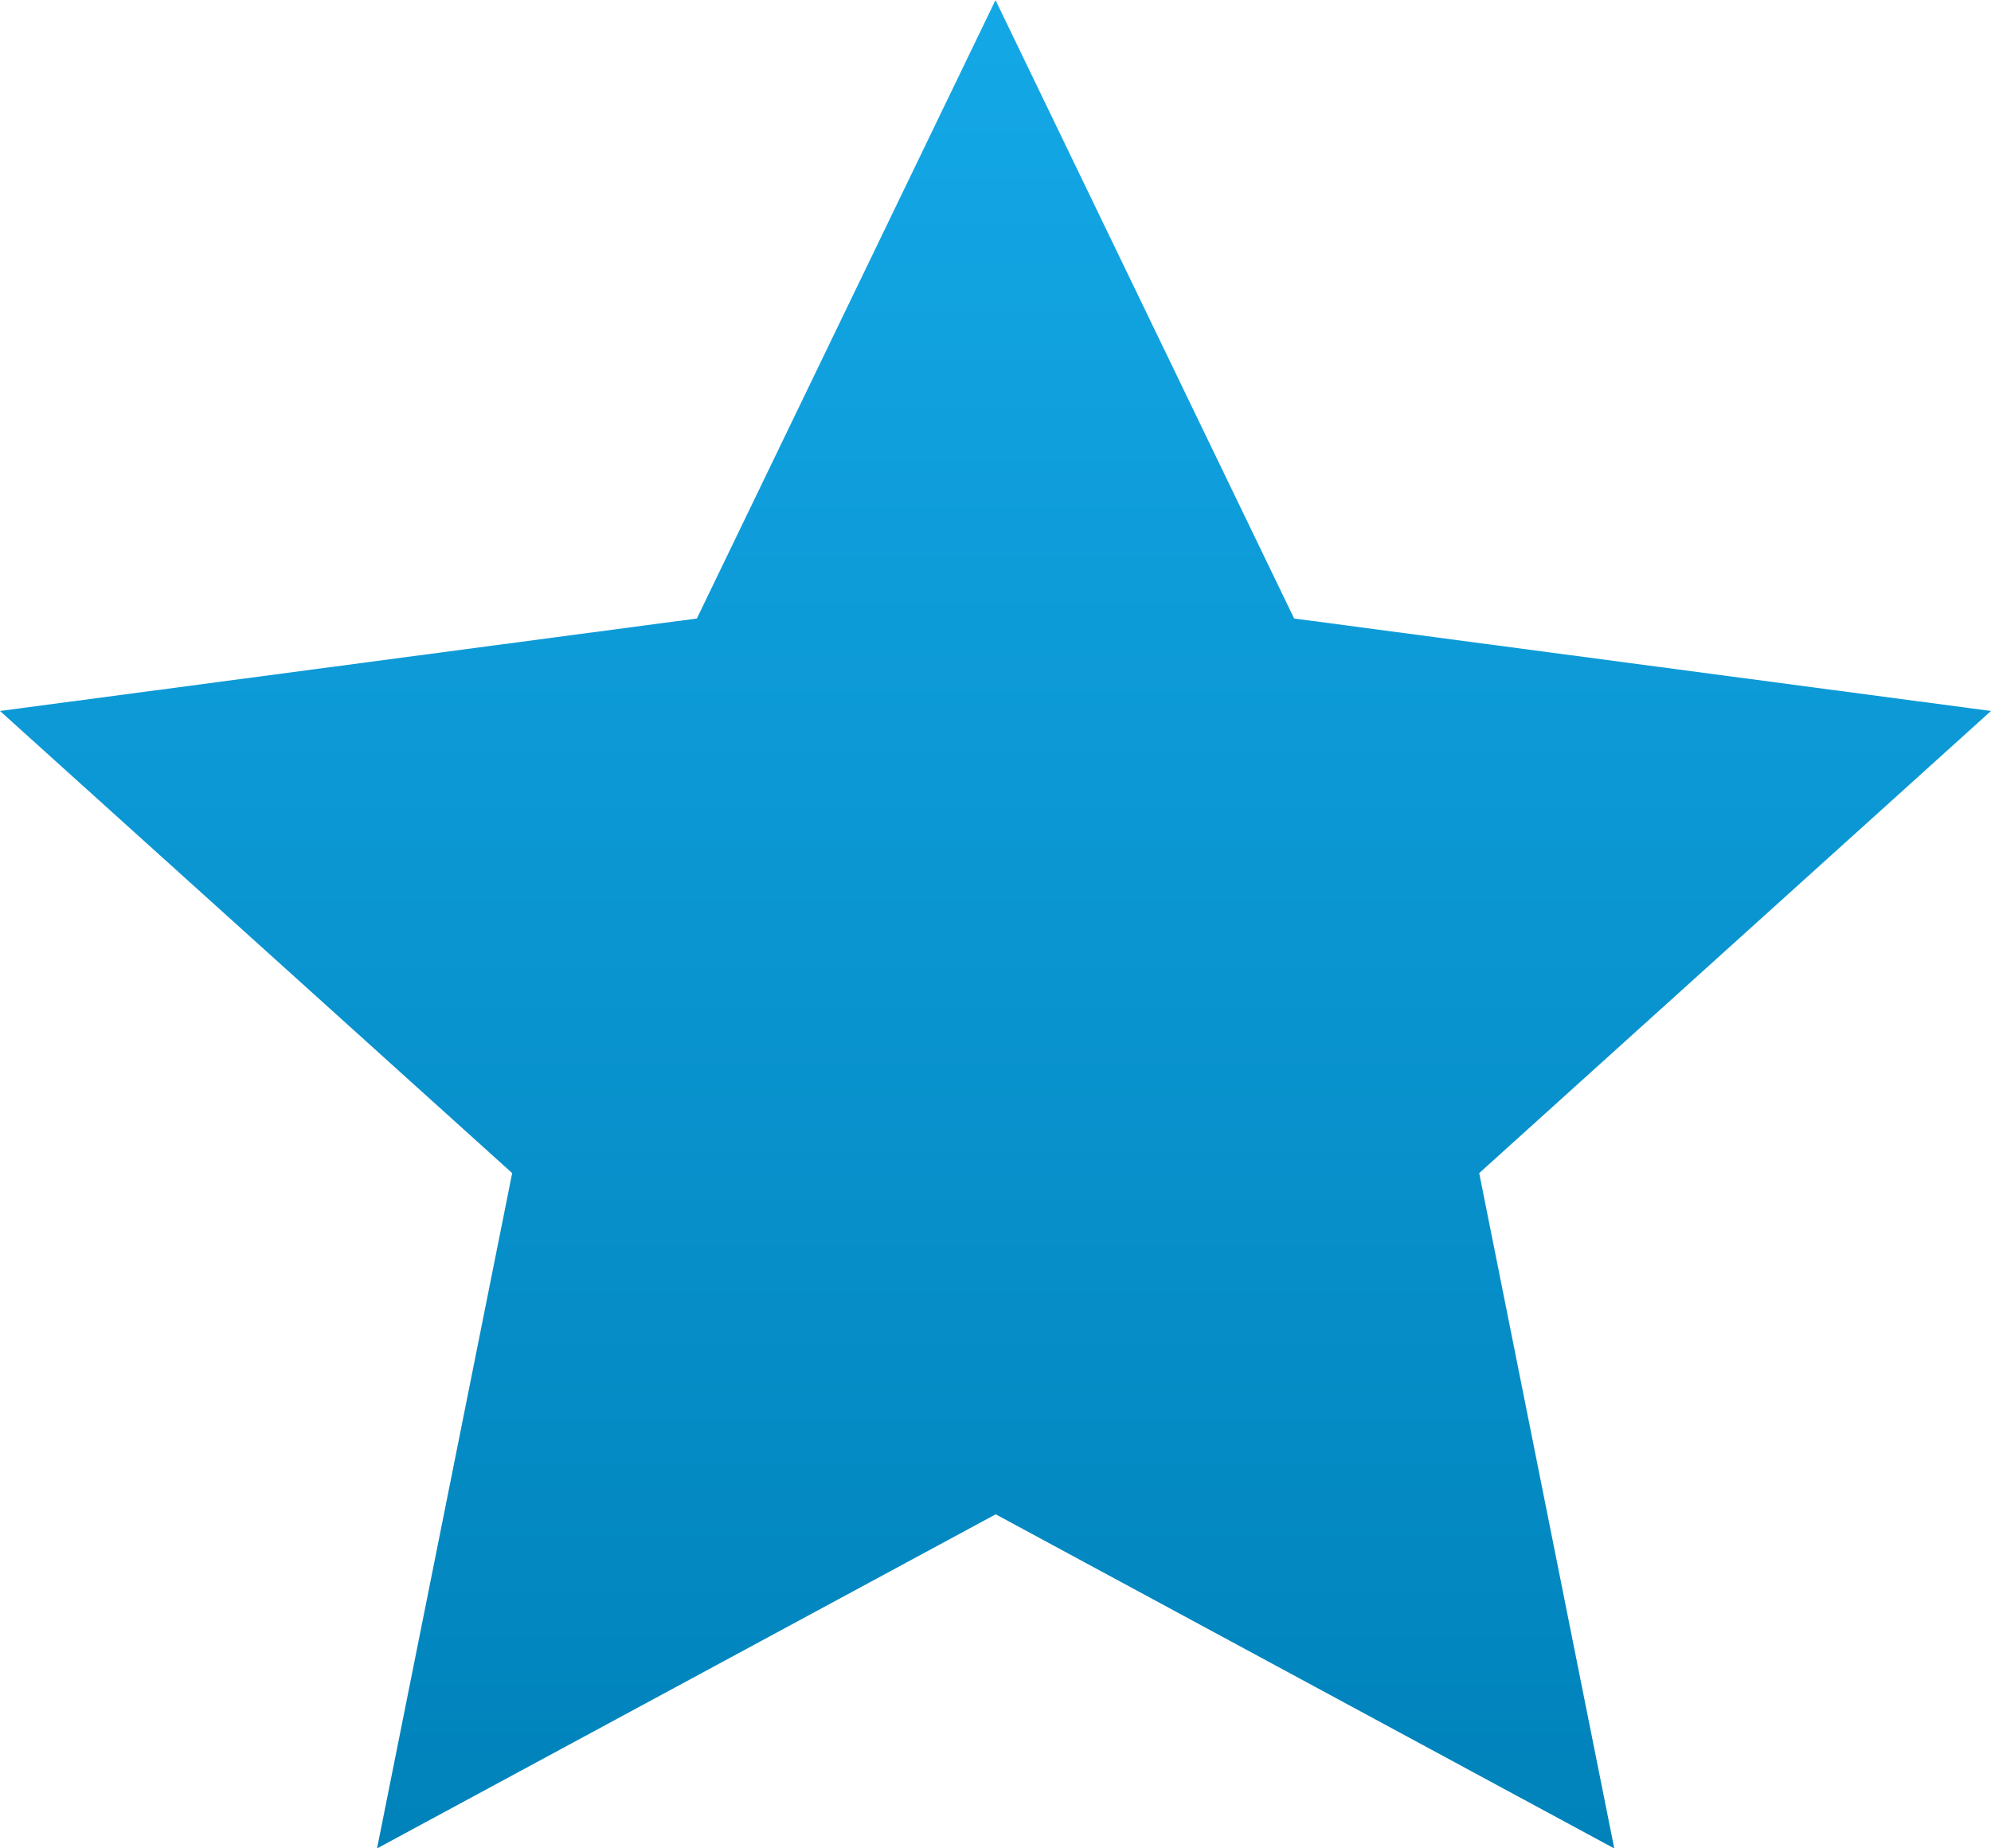 <svg xmlns="http://www.w3.org/2000/svg" xmlns:xlink="http://www.w3.org/1999/xlink" width="20.214" height="18.77" viewBox="0 0 20.214 18.77">
  <defs>
    <linearGradient id="linear-gradient" x1="0.5" x2="0.5" y2="1" gradientUnits="objectBoundingBox">
      <stop offset="0" stop-color="#14a8e7"/>
      <stop offset="1" stop-color="#0082ba"/>
    </linearGradient>
  </defs>
  <path id="Star" d="M1235.214,2009.22l-7.075-.939-3.032-6.28-3.032,6.28-7.075.939,5.2,4.693-1.372,6.858,6.281-3.393,6.28,3.393-1.371-6.858Z" transform="translate(-1215 -2002)" fill="url(#linear-gradient)"/>
</svg>
